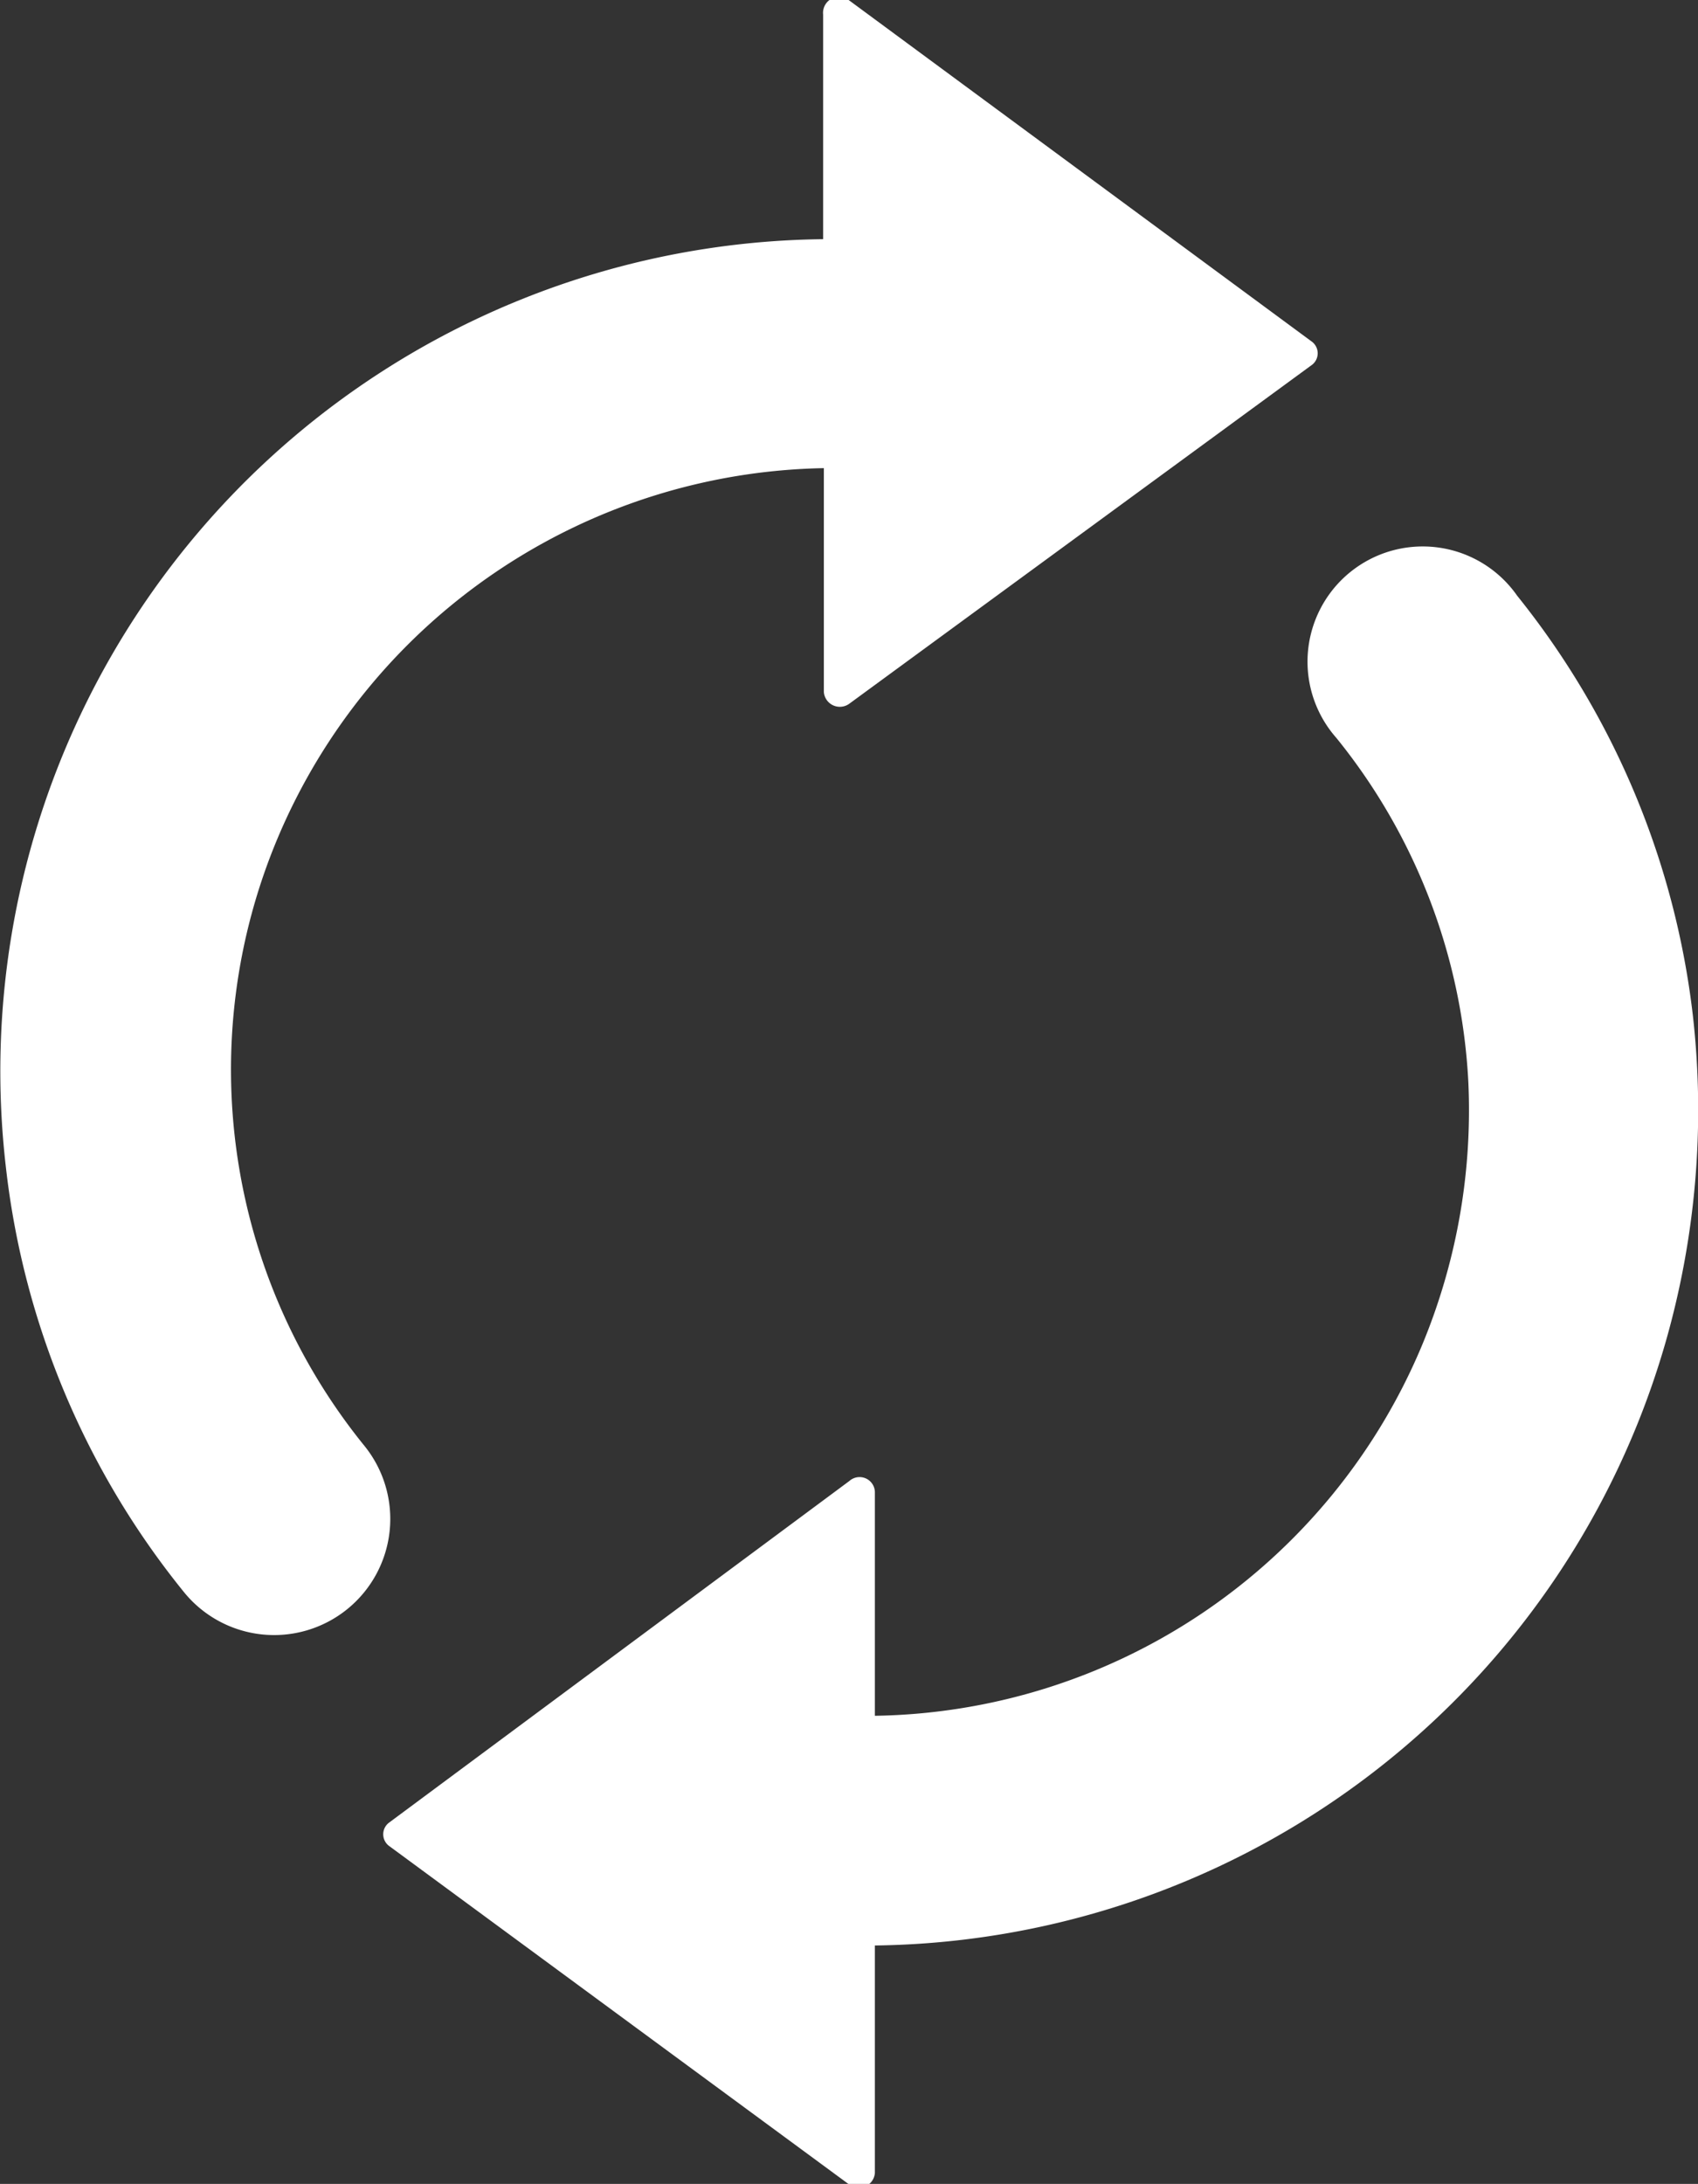 <svg xmlns="http://www.w3.org/2000/svg" viewBox="0 0 23.29 29.95"><rect x="0" y="0" width="23.29" height="29.95" fill="#333333" stroke="none"/><defs><style>.cls-1{fill:#fff;}</style></defs><g id="Capa_2" data-name="Capa 2"><g id="Capa_1-2" data-name="Capa 1"><path class="cls-1" d="M18.33,10.12a8.16,8.16,0,0,1,1.81,4.72,8.39,8.39,0,0,1-.64,3.62A8.27,8.27,0,0,1,12,23.53V20.46a.21.21,0,0,0-.35-.15L5.33,25a.2.2,0,0,0,0,.31l6.32,4.65a.22.22,0,0,0,.35-.16V26.68a11.43,11.43,0,0,0,10.83-8.22,11.56,11.56,0,0,0,.39-4.53,11.26,11.26,0,0,0-2.41-5.76,1.58,1.58,0,1,0-2.48,1.95ZM.08,16A11.41,11.41,0,0,1,11.29,3.28V.2A.22.22,0,0,1,11.64,0L18,4.69A.2.2,0,0,1,18,5L11.65,9.65a.22.22,0,0,1-.35-.16V6.42a8.29,8.29,0,0,0-7.49,5.07A8.19,8.19,0,0,0,5,19.83a1.58,1.58,0,1,1-2.48,2A11.26,11.26,0,0,1,.08,16Z"/></g></g></svg>